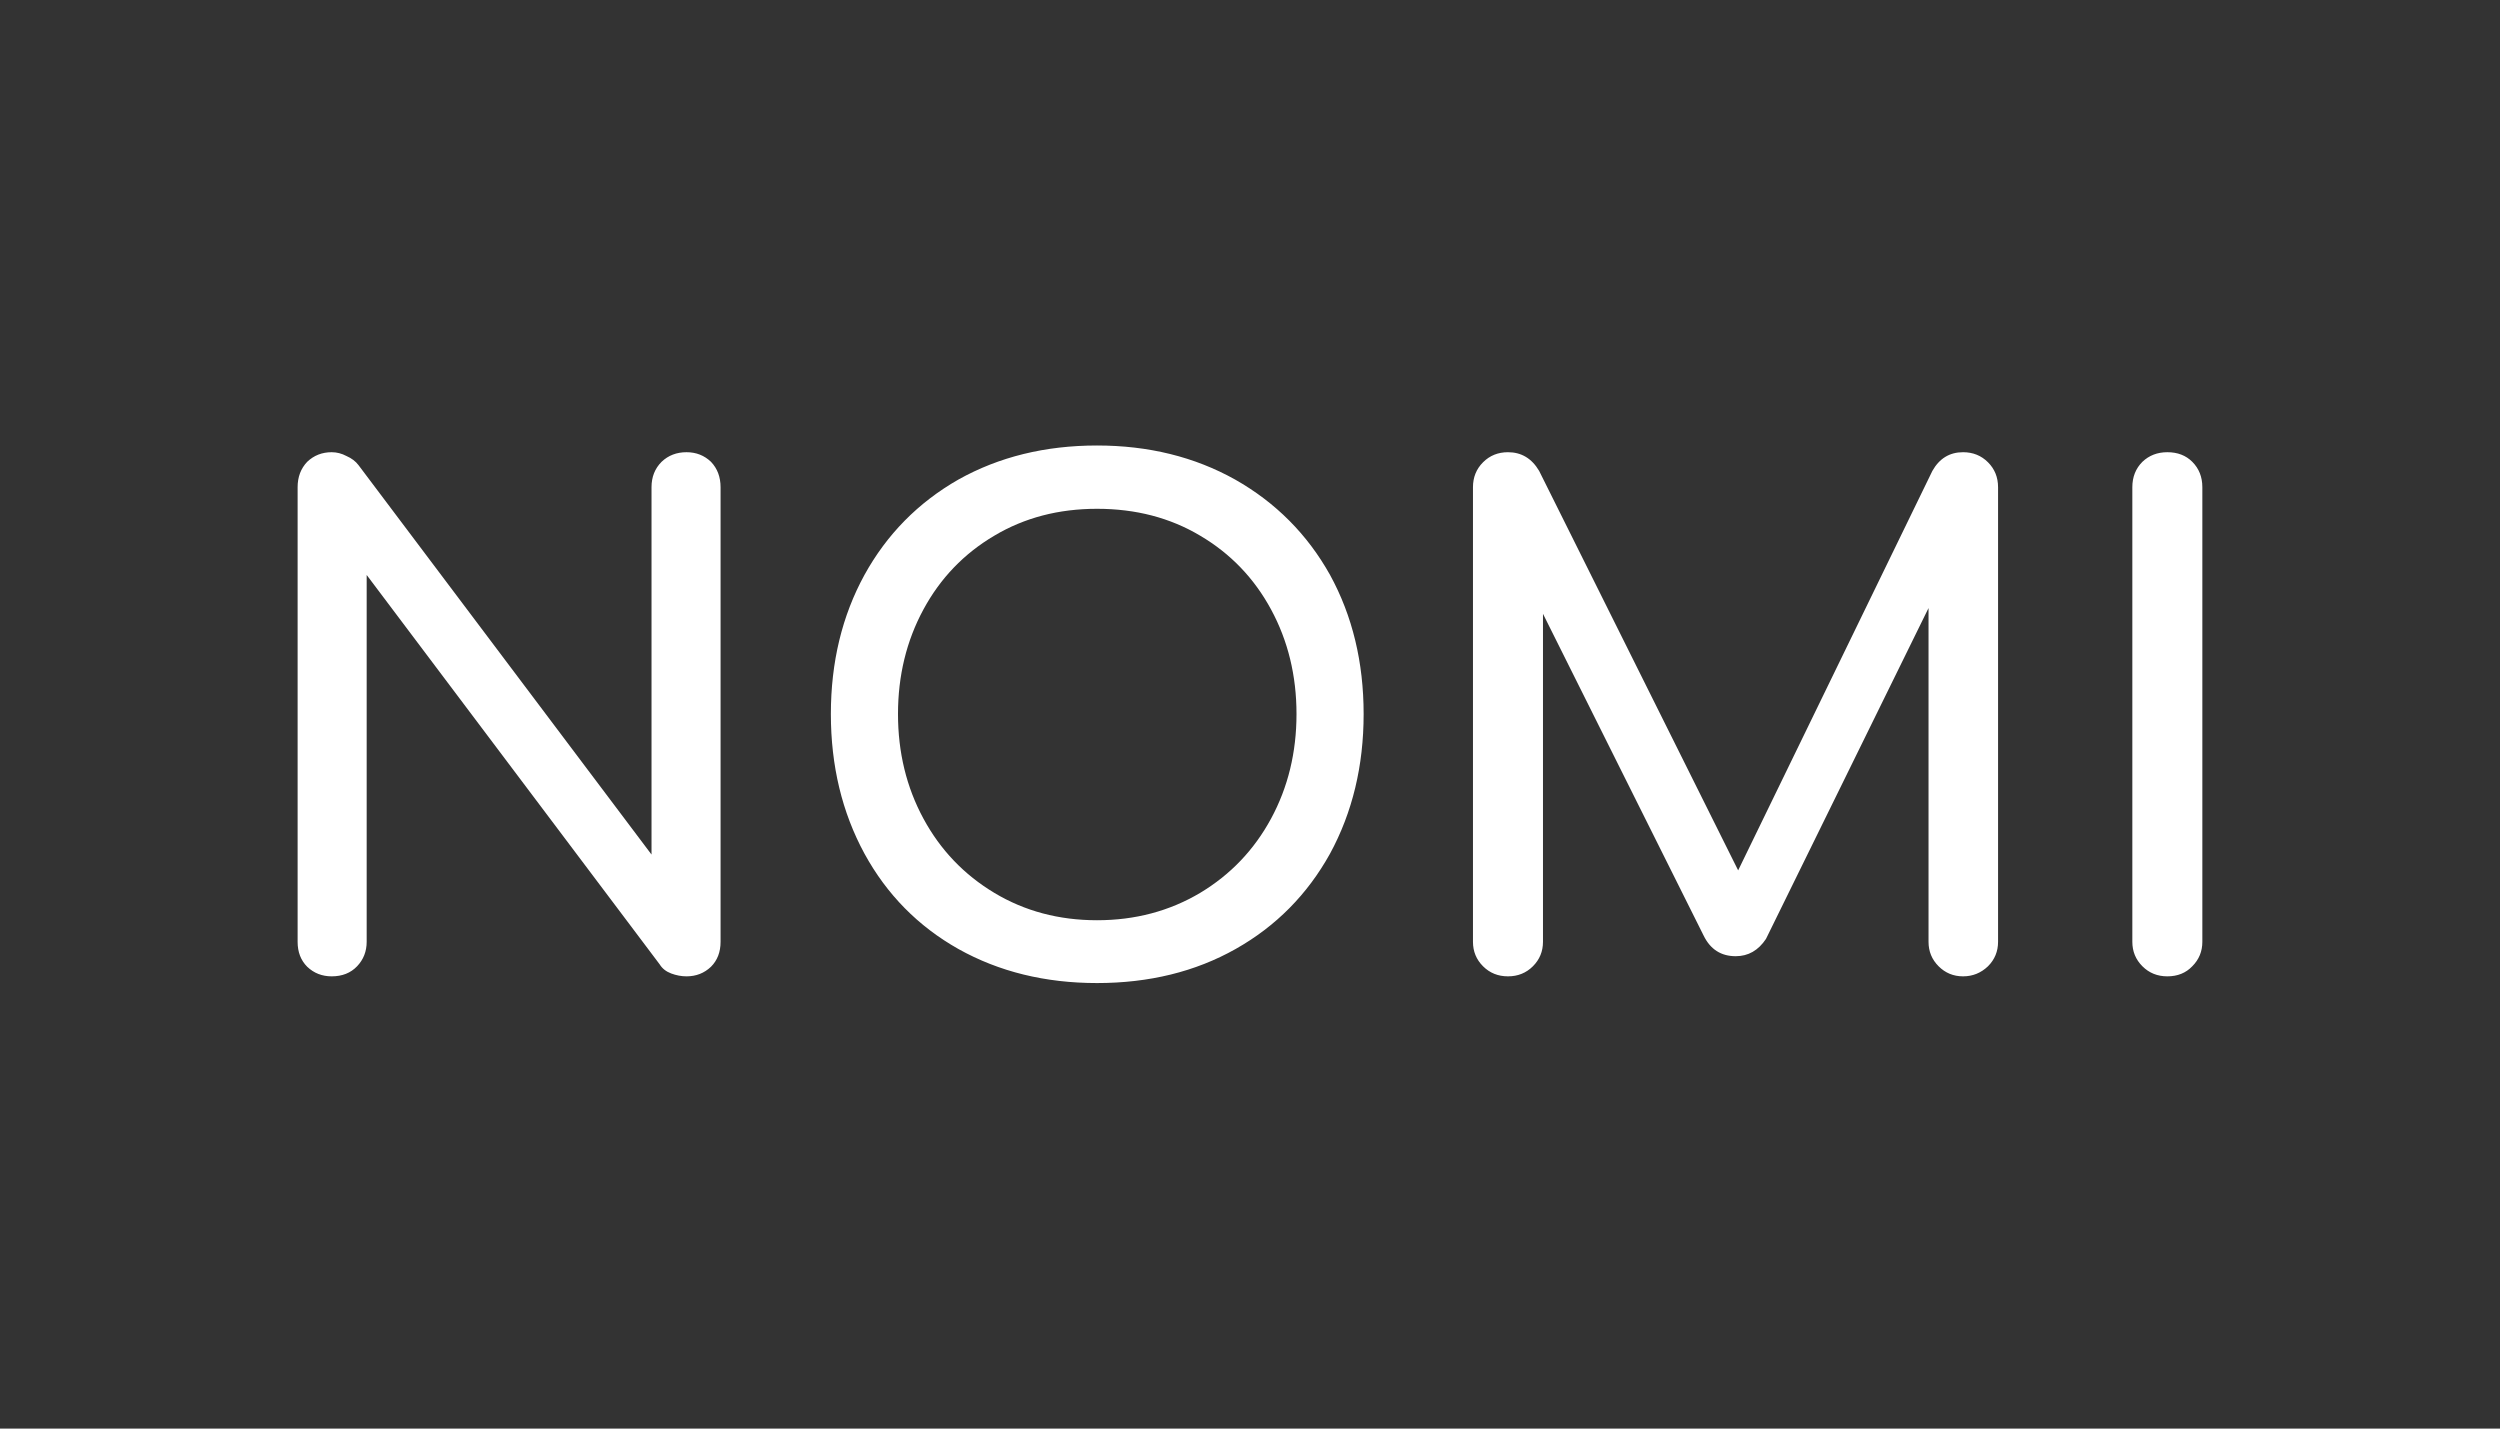 <svg data-v-fde0c5aa="" xmlns="http://www.w3.org/2000/svg" viewBox="0 0 336 192" class="font"><rect x="0" y="0" width="336" height="192" fill="#333333" stroke="none"/><!----><defs data-v-fde0c5aa=""><linearGradient data-v-fde0c5aa="" gradientTransform="rotate(25)" id="df0f6933-5d78-4c64-a63e-1b9f393a23e7" x1="0%" y1="0%" x2="100%" y2="0%"><stop data-v-fde0c5aa="" offset="0%" stop-color="#8E42D3" stop-opacity="1"></stop><stop data-v-fde0c5aa="" offset="100%" stop-color="#D46975" stop-opacity="1"></stop></linearGradient></defs><!----><defs data-v-fde0c5aa=""><!----></defs><g data-v-fde0c5aa="" id="5d03b7df-b276-4770-9ca6-7b8d6ca00a00" fill="#ffffff" transform="matrix(6.445,0,0,6.445,30.977,51.754)"><path d="M8.78 2.13L8.78 2.13Q8.78 1.81 8.99 1.60L8.99 1.60L8.99 1.60Q9.20 1.40 9.51 1.40L9.51 1.40L9.51 1.40Q9.81 1.40 10.02 1.60L10.02 1.60L10.02 1.60Q10.22 1.81 10.22 2.13L10.22 2.13L10.22 11.61L10.22 11.61Q10.22 11.93 10.02 12.13L10.02 12.13L10.02 12.13Q9.81 12.33 9.51 12.33L9.51 12.33L9.51 12.33Q9.35 12.33 9.19 12.27L9.19 12.27L9.19 12.27Q9.03 12.21 8.95 12.08L8.95 12.08L2.84 3.96L2.84 11.61L2.84 11.61Q2.84 11.91 2.64 12.12L2.64 12.12L2.64 12.12Q2.44 12.33 2.11 12.33L2.11 12.33L2.11 12.33Q1.81 12.33 1.60 12.13L1.60 12.13L1.60 12.13Q1.40 11.93 1.40 11.61L1.40 11.61L1.40 2.13L1.40 2.13Q1.40 1.81 1.60 1.60L1.60 1.60L1.60 1.60Q1.81 1.40 2.11 1.40L2.11 1.40L2.11 1.40Q2.27 1.40 2.42 1.48L2.42 1.48L2.42 1.48Q2.58 1.55 2.67 1.67L2.67 1.67L8.78 9.79L8.78 2.13ZM18.07 1.26L18.07 1.26Q19.68 1.26 20.95 1.97L20.95 1.97L20.95 1.97Q22.22 2.69 22.93 3.96L22.93 3.96L22.93 3.96Q23.63 5.24 23.63 6.86L23.63 6.86L23.63 6.86Q23.63 8.48 22.93 9.77L22.93 9.77L22.93 9.77Q22.22 11.05 20.96 11.76L20.96 11.76L20.96 11.76Q19.70 12.47 18.07 12.47L18.07 12.47L18.07 12.47Q16.45 12.47 15.18 11.76L15.18 11.76L15.18 11.76Q13.92 11.05 13.22 9.77L13.22 9.77L13.22 9.77Q12.52 8.48 12.52 6.86L12.52 6.86L12.52 6.86Q12.52 5.24 13.22 3.96L13.22 3.96L13.22 3.96Q13.92 2.69 15.18 1.97L15.18 1.97L15.18 1.97Q16.45 1.26 18.07 1.26L18.07 1.26ZM18.07 2.58L18.07 2.58Q16.87 2.58 15.93 3.14L15.93 3.14L15.93 3.14Q14.98 3.70 14.45 4.68L14.45 4.68L14.45 4.68Q13.92 5.66 13.92 6.86L13.92 6.86L13.92 6.86Q13.92 8.06 14.45 9.04L14.45 9.04L14.45 9.04Q14.98 10.02 15.93 10.59L15.93 10.59L15.93 10.59Q16.88 11.16 18.07 11.16L18.07 11.16L18.07 11.16Q19.26 11.16 20.22 10.59L20.22 10.59L20.22 10.59Q21.17 10.02 21.70 9.04L21.70 9.04L21.70 9.04Q22.23 8.06 22.23 6.86L22.23 6.86L22.23 6.86Q22.23 5.66 21.70 4.68L21.70 4.68L21.70 4.68Q21.17 3.70 20.22 3.14L20.22 3.14L20.22 3.14Q19.28 2.58 18.07 2.58L18.07 2.58ZM36.13 1.40L36.13 1.40Q36.44 1.40 36.65 1.61L36.65 1.61L36.65 1.61Q36.86 1.82 36.86 2.13L36.86 2.13L36.86 11.61L36.86 11.61Q36.86 11.91 36.65 12.12L36.65 12.12L36.65 12.12Q36.43 12.33 36.13 12.33L36.13 12.33L36.13 12.33Q35.83 12.33 35.62 12.12L35.62 12.12L35.62 12.12Q35.41 11.91 35.41 11.61L35.41 11.61L35.41 4.65L32.02 11.55L32.02 11.55Q31.78 11.91 31.39 11.91L31.39 11.91L31.39 11.91Q30.93 11.91 30.72 11.48L30.72 11.48L27.37 4.77L27.37 11.61L27.37 11.61Q27.37 11.91 27.16 12.12L27.16 12.12L27.16 12.12Q26.95 12.33 26.64 12.33L26.64 12.33L26.64 12.33Q26.33 12.33 26.12 12.12L26.12 12.12L26.12 12.12Q25.91 11.91 25.91 11.61L25.91 11.61L25.91 2.13L25.91 2.13Q25.91 1.82 26.12 1.61L26.12 1.61L26.12 1.61Q26.33 1.40 26.64 1.40L26.64 1.40L26.64 1.40Q27.06 1.40 27.29 1.79L27.29 1.79L31.44 10.12L35.49 1.79L35.49 1.79Q35.71 1.40 36.13 1.40L36.13 1.40ZM39.66 2.13L39.66 2.13Q39.66 1.81 39.87 1.60L39.87 1.60L39.87 1.60Q40.08 1.40 40.39 1.40L40.39 1.40L40.39 1.40Q40.71 1.40 40.91 1.60L40.91 1.60L40.91 1.60Q41.12 1.81 41.12 2.13L41.12 2.13L41.12 11.61L41.12 11.61Q41.12 11.91 40.91 12.12L40.91 12.12L40.91 12.12Q40.71 12.33 40.39 12.33L40.39 12.33L40.39 12.33Q40.08 12.33 39.87 12.12L39.87 12.12L39.87 12.12Q39.66 11.91 39.66 11.61L39.66 11.61L39.66 2.13Z"></path></g><!----><!----></svg>